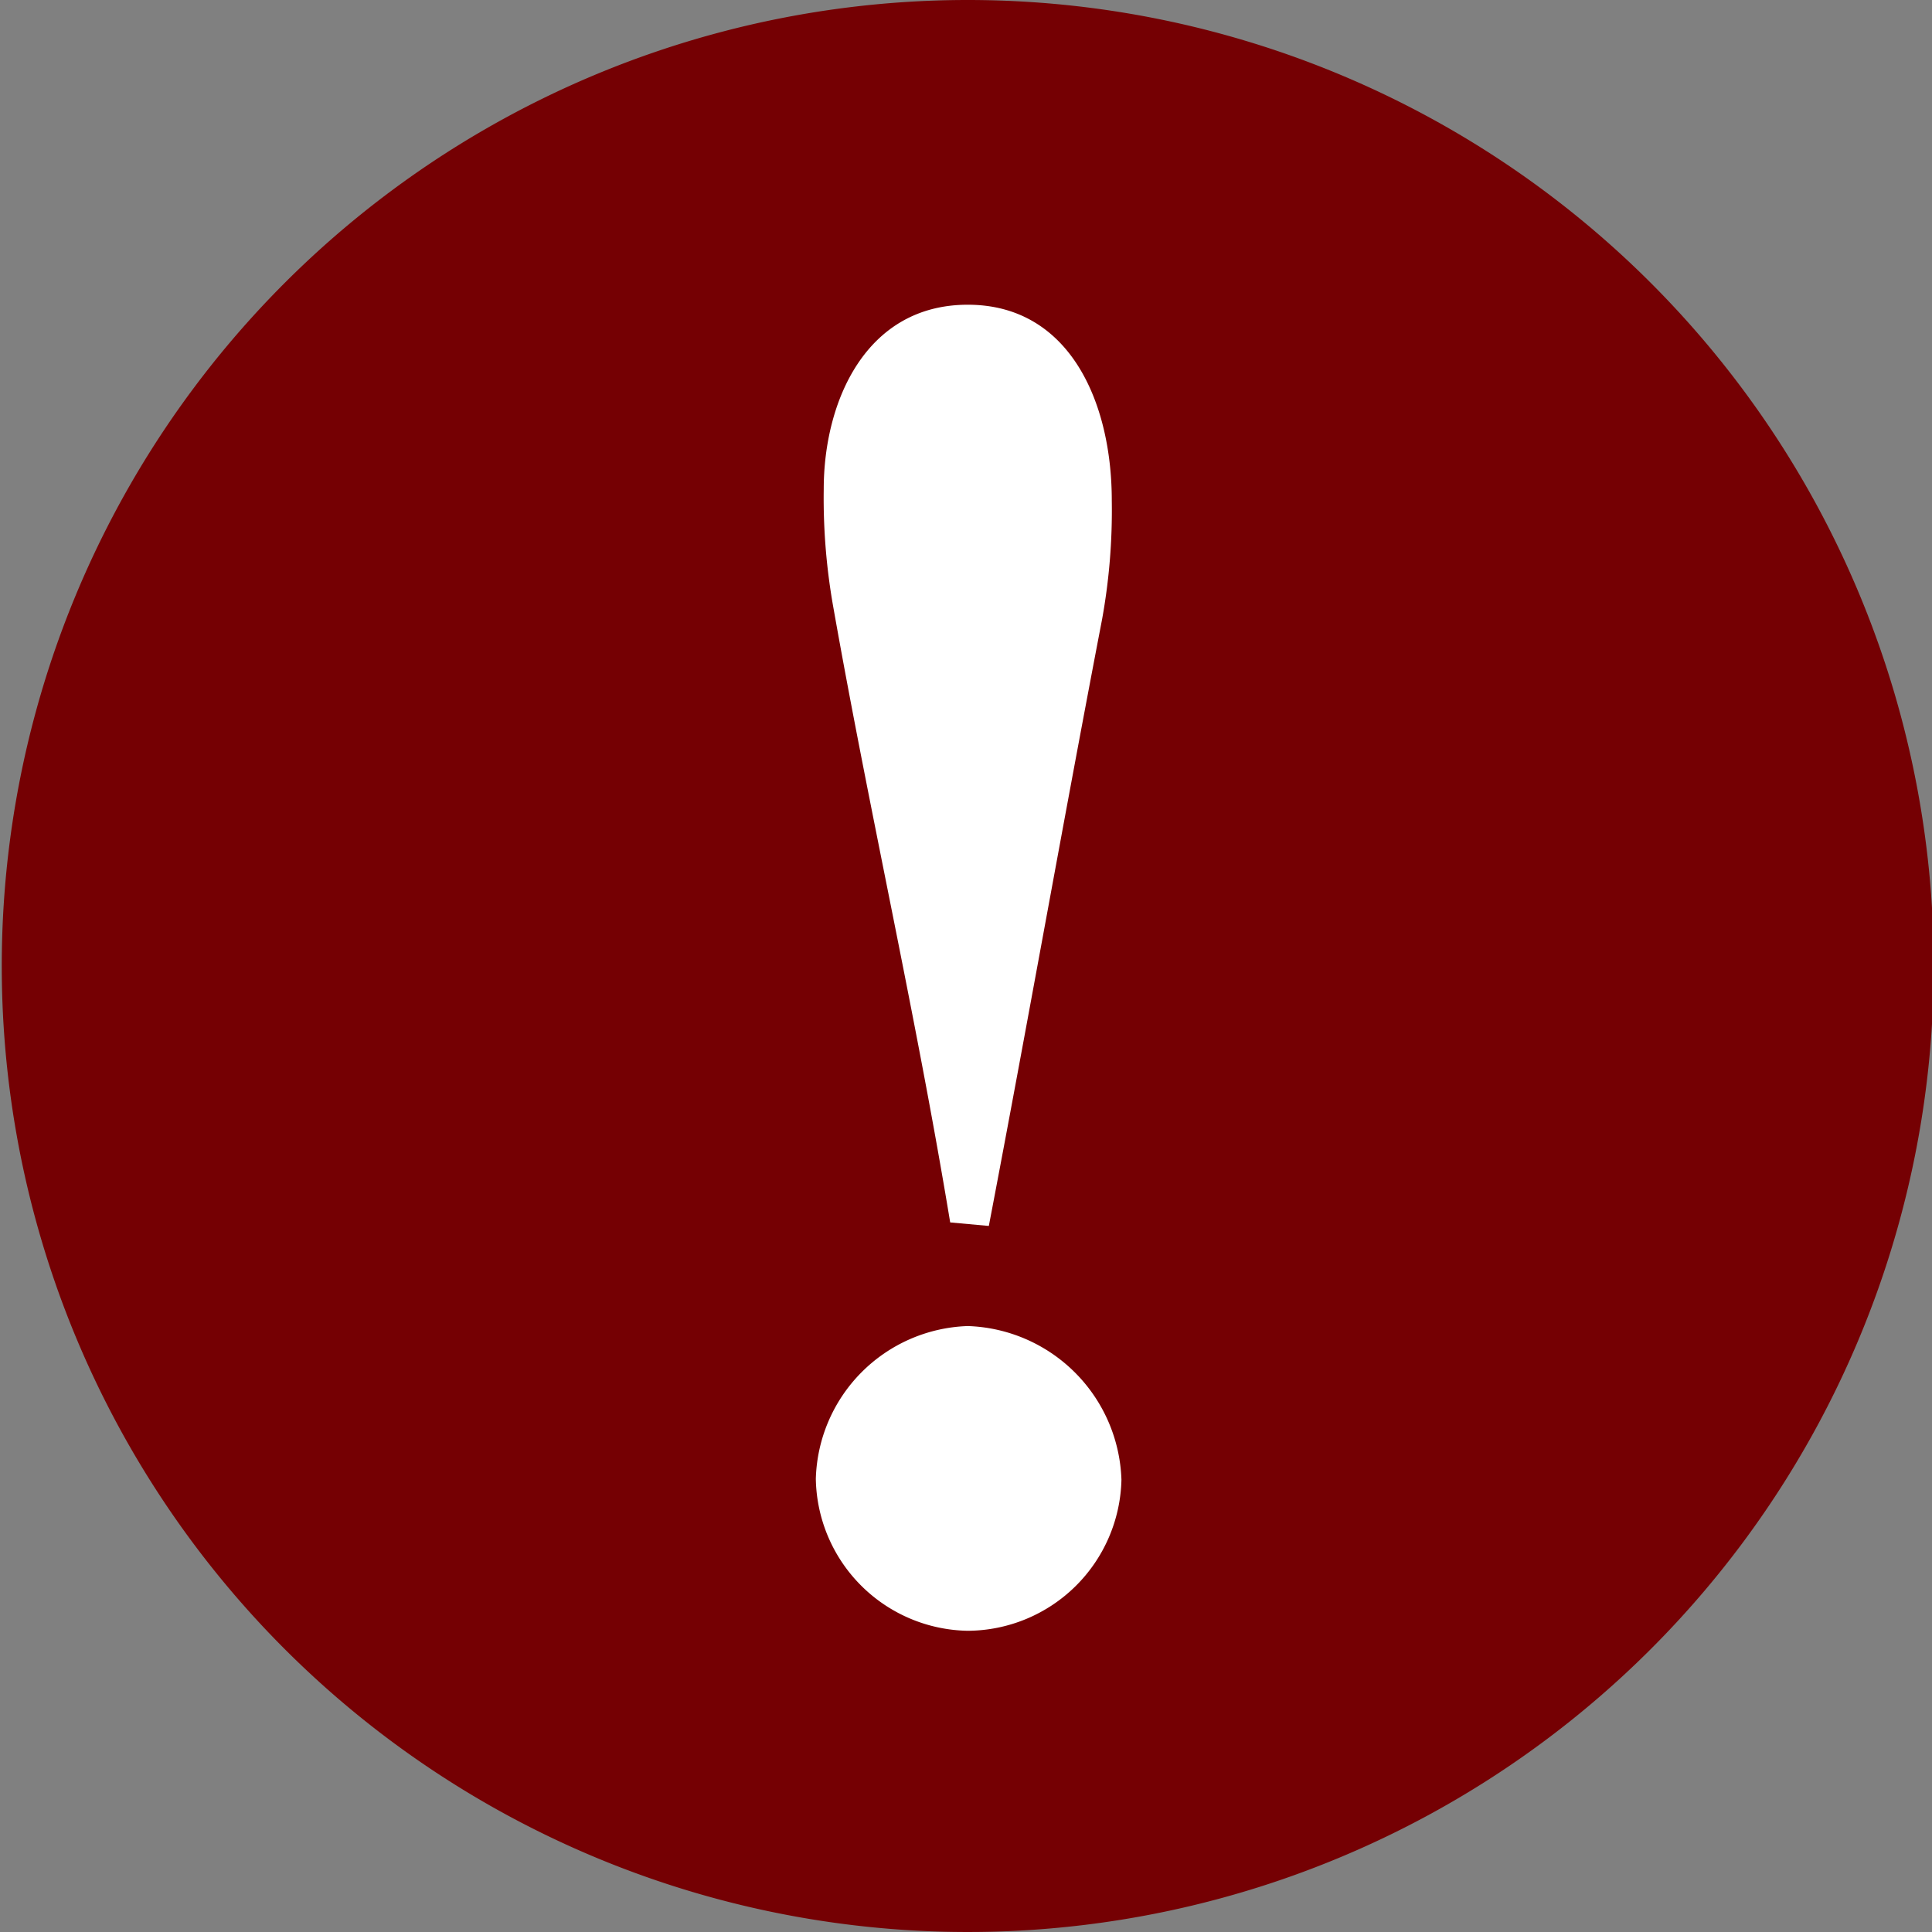<svg id="Layer_1" data-name="Layer 1" xmlns="http://www.w3.org/2000/svg" viewBox="0 0 22 22"><rect x="0" y="0" width="22" height="22" fill="#808080" stroke="none"/><defs><style>.cls-1{fill:#750003;}.cls-2{fill:#fff;}</style></defs><title>HAL-Alert-icon</title><path class="cls-1" d="M20,7.3a11,11,0,1,1-11,11A11,11,0,0,1,20,7.3Z" transform="translate(-8.98 -7.3)"/><path class="cls-2" d="M20,25.87a1.76,1.76,0,0,1-1.73-1.73A1.79,1.79,0,0,1,20,22.4a1.81,1.81,0,0,1,1.75,1.75A1.76,1.76,0,0,1,20,25.87Zm-.2-4.65c-.39-2.36-.92-4.68-1.33-7a7.08,7.08,0,0,1-.11-1.35c0-1,.48-2.1,1.64-2.1s1.64,1.11,1.64,2.23a6.94,6.94,0,0,1-.11,1.35c-.44,2.29-.85,4.61-1.29,6.91Z" transform="translate(-8.98 -7.3)"/></svg>